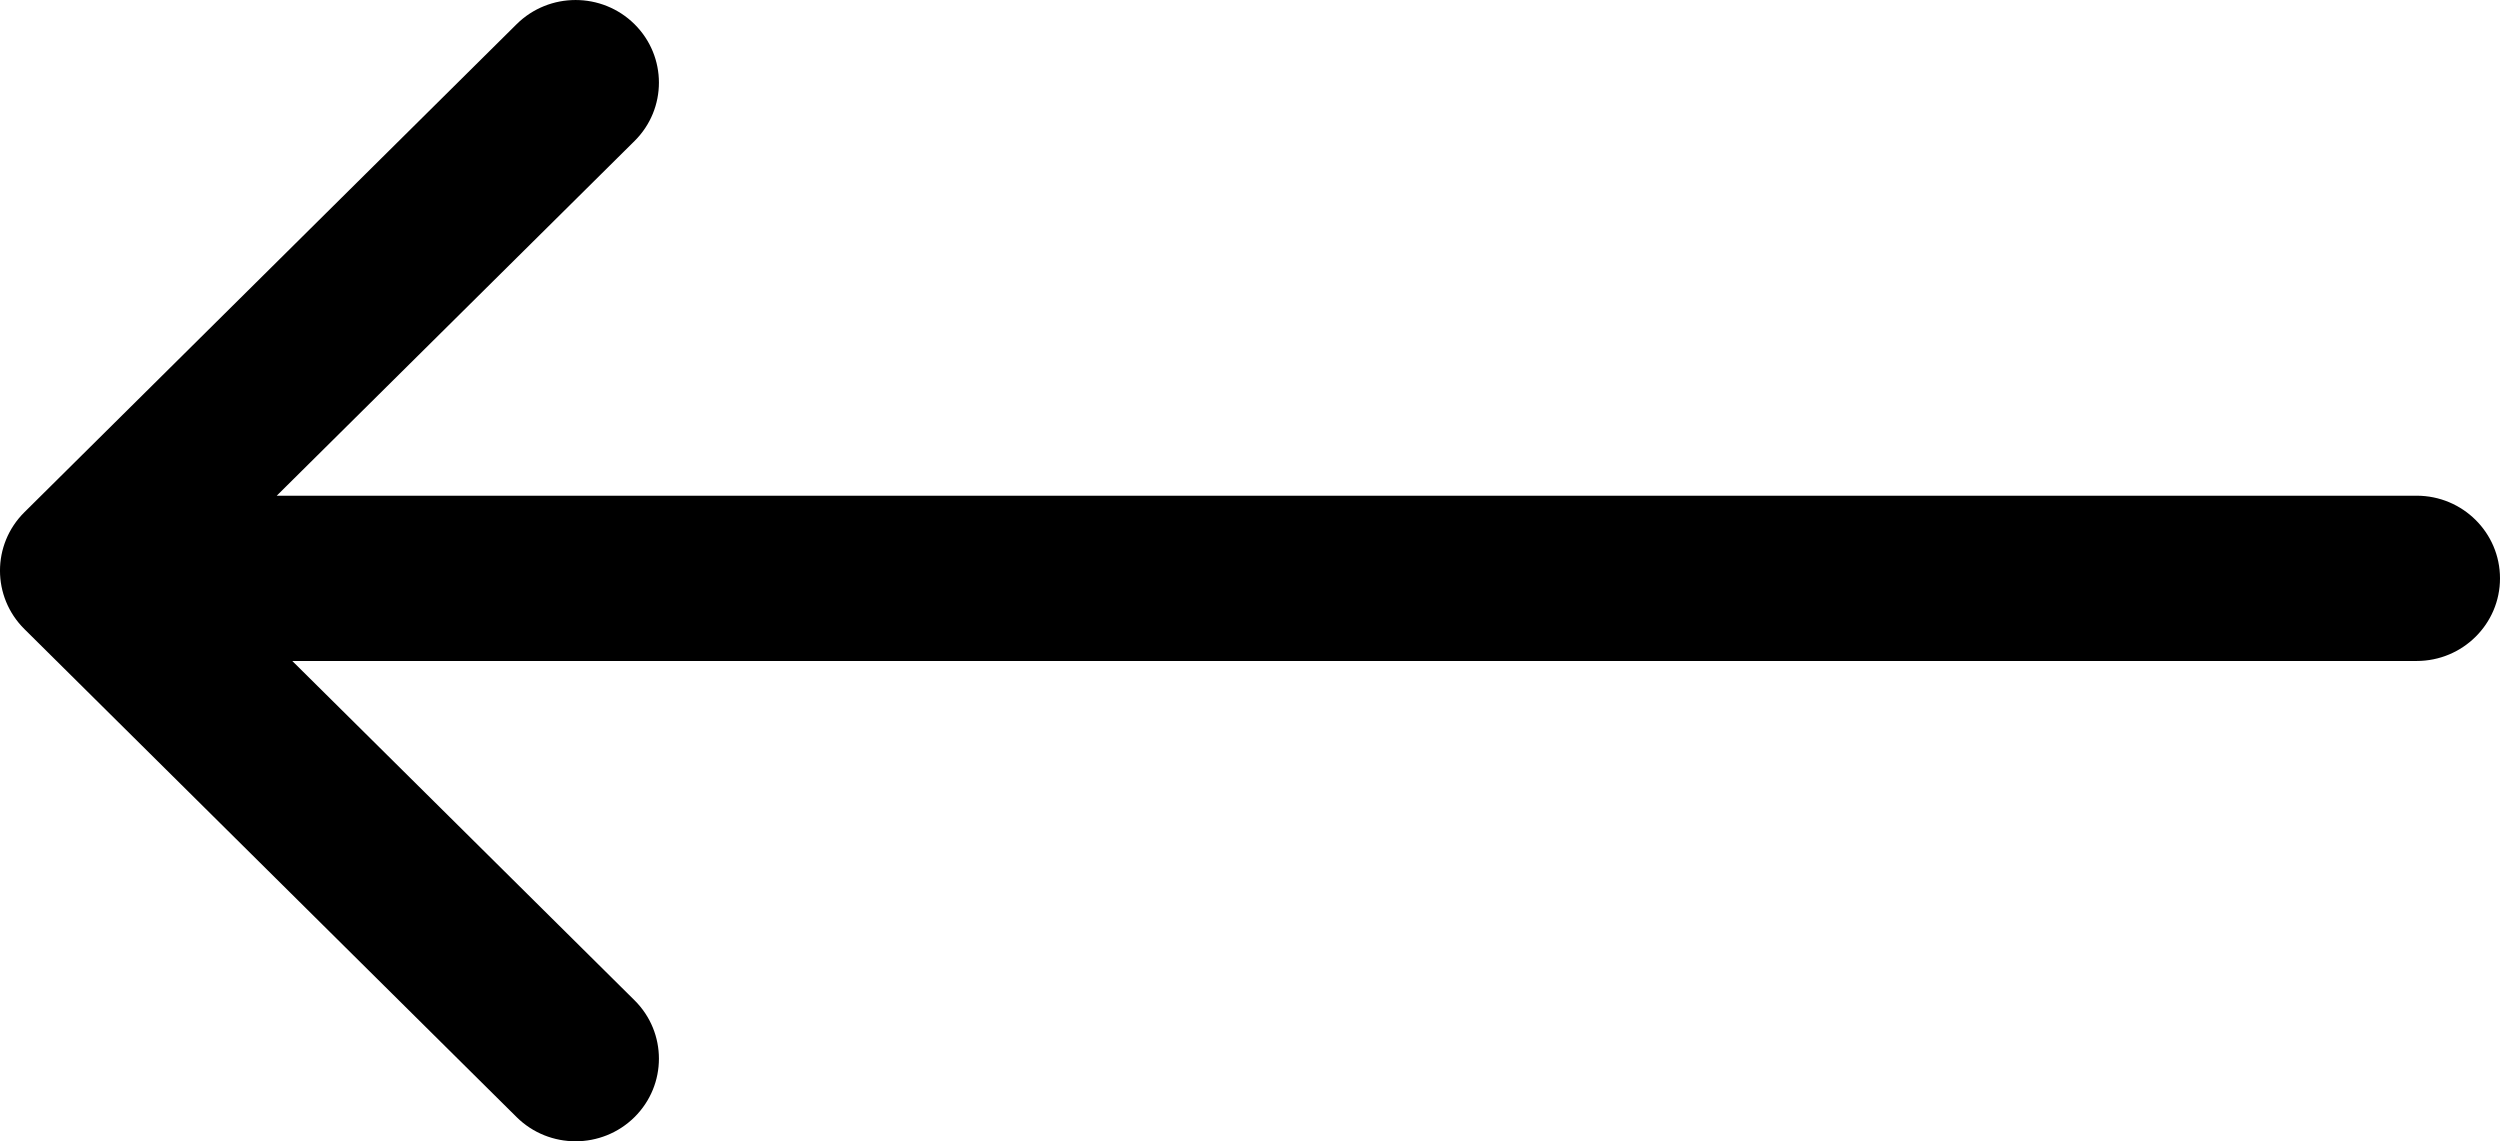 <svg viewBox="0 0 46 21" fill="none" xmlns="http://www.w3.org/2000/svg">
<path fill-rule="evenodd" clip-rule="evenodd" d="M11.675 0.445C12.274 1.039 12.274 2.002 11.675 2.595L5.092 9.121H44.467C45.313 9.121 46 9.802 46 10.642C46 11.481 45.313 12.162 44.467 12.162H5.378L11.675 18.405C12.274 18.998 12.274 19.961 11.675 20.555C11.076 21.148 10.105 21.148 9.506 20.555L0.449 11.575C-0.15 10.981 -0.15 10.019 0.449 9.425L9.506 0.445C10.105 -0.148 11.076 -0.148 11.675 0.445Z" fill="#000000"/>
</svg>
